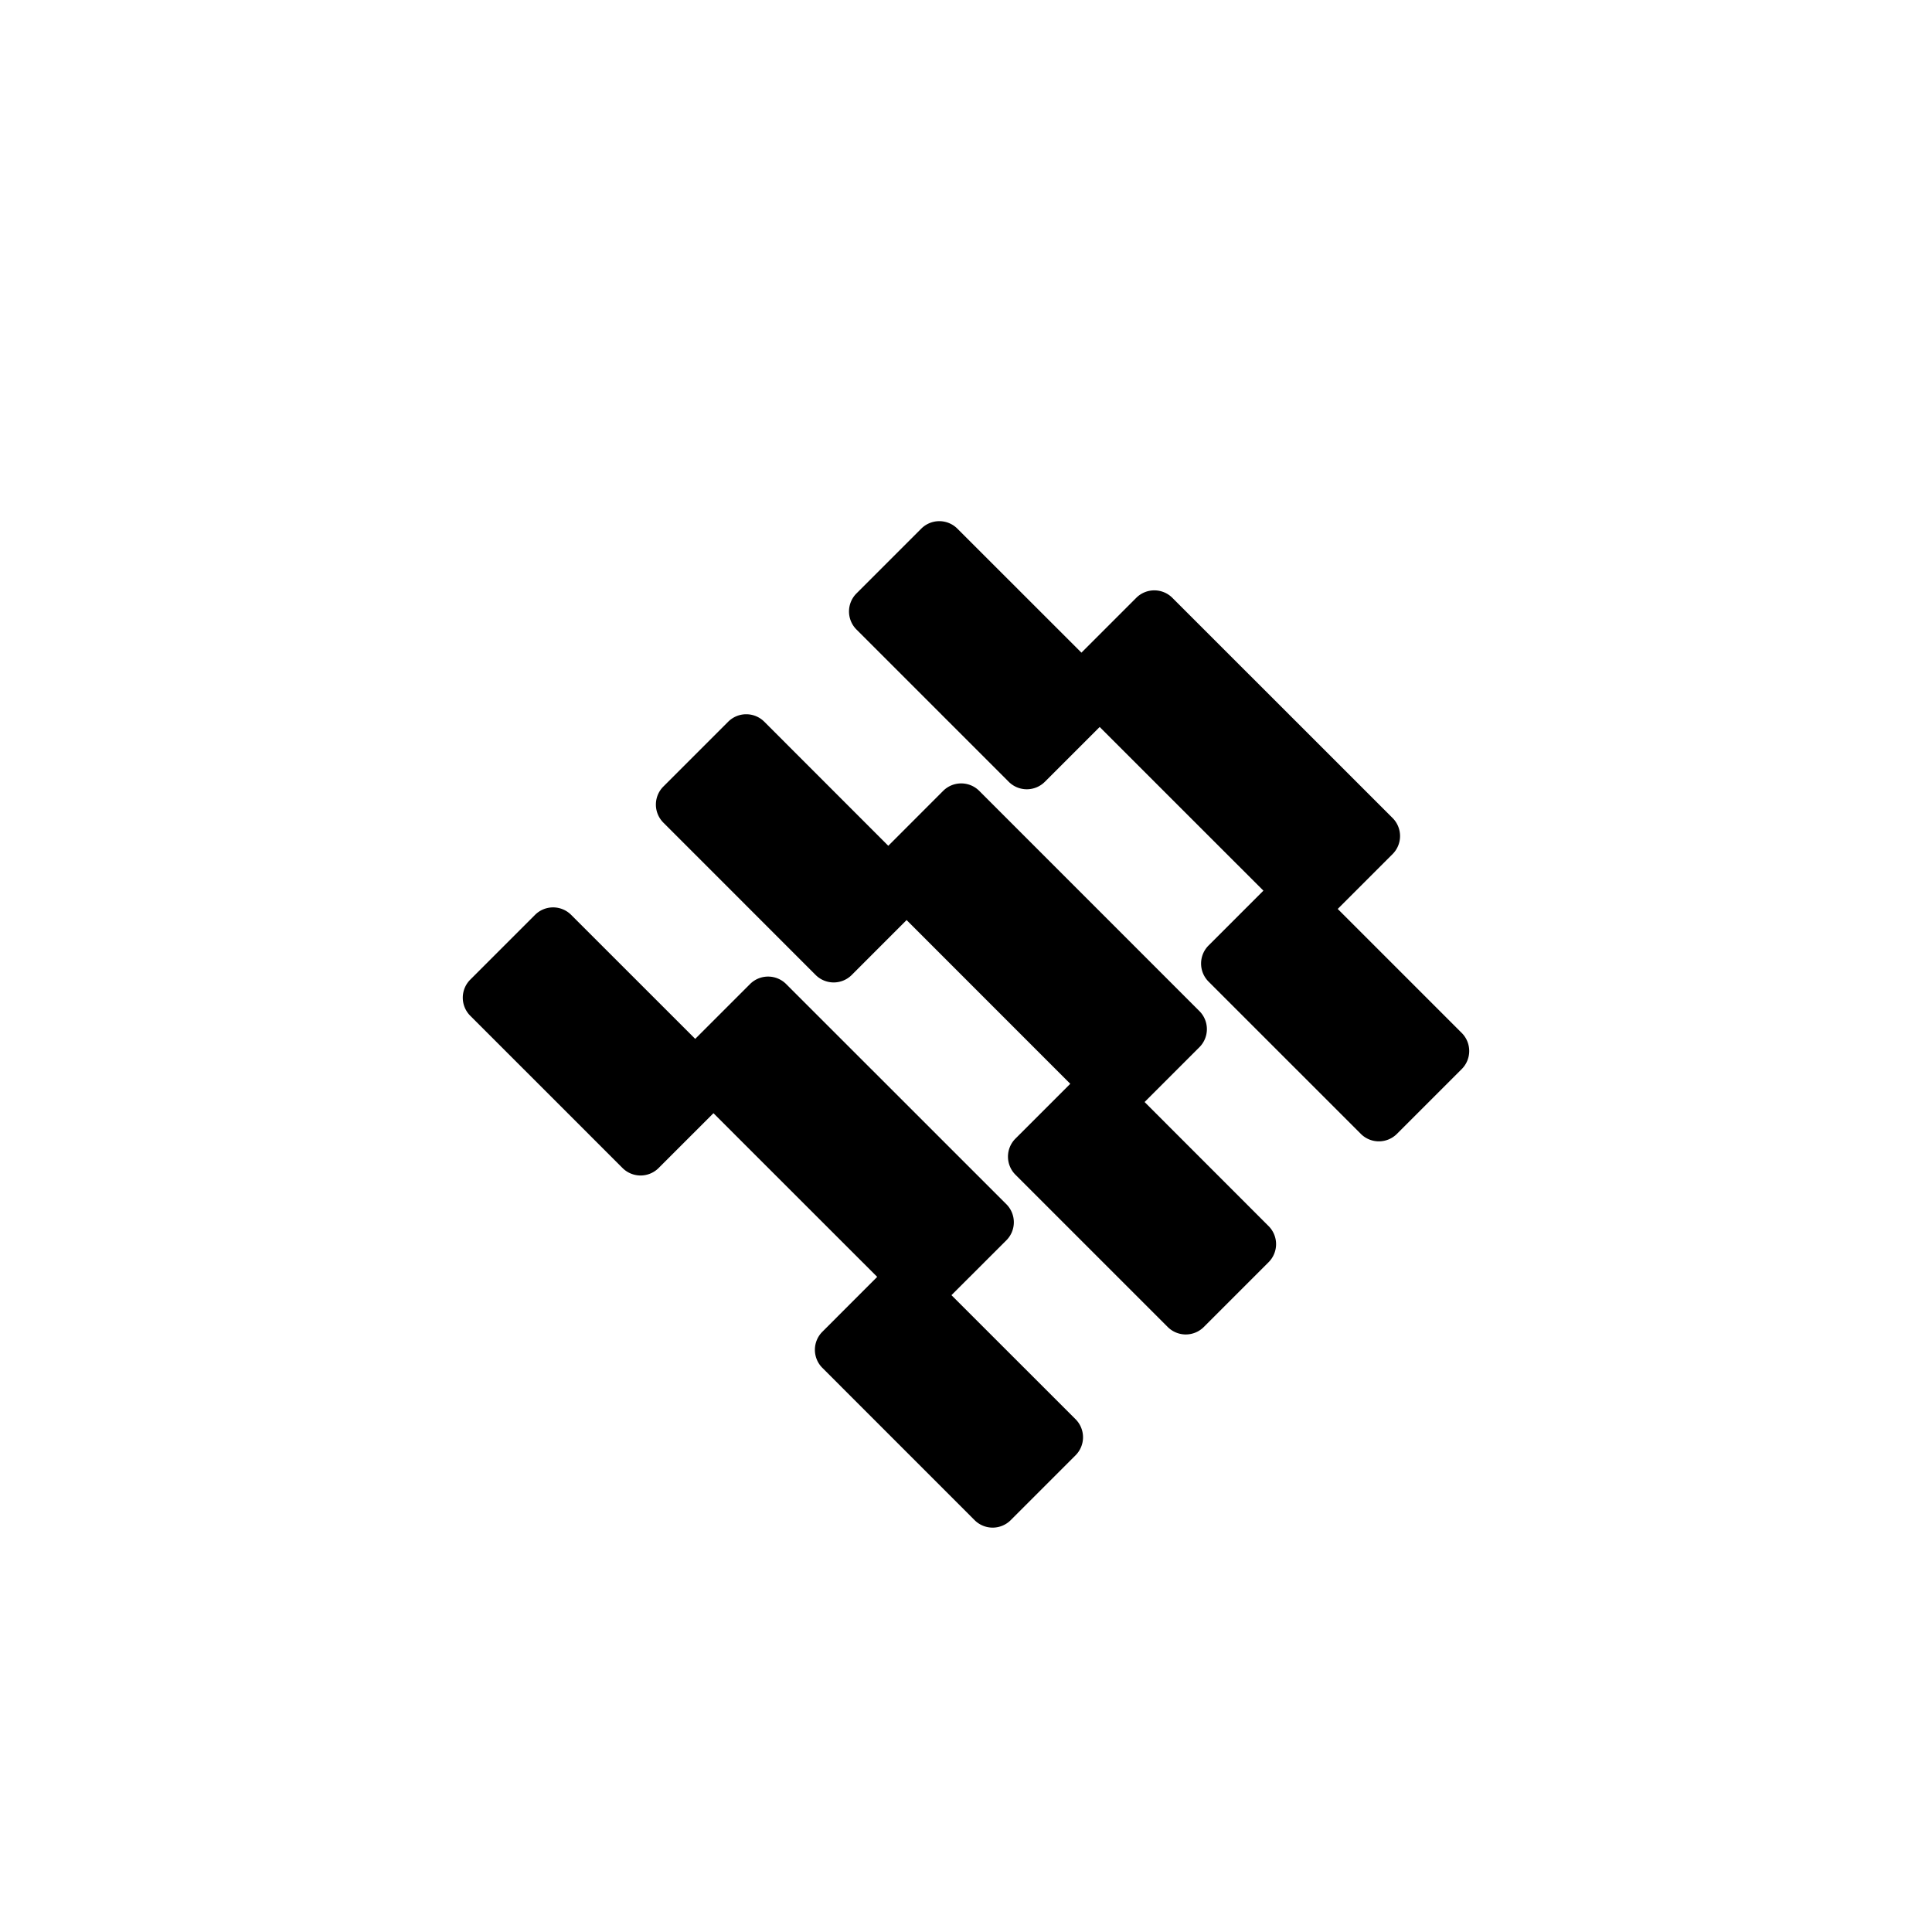 <svg xmlns="http://www.w3.org/2000/svg" width="32" height="32" fill="currentColor" viewBox="0 0 32 32">
  <path d="M12.423 16.299a.423.423 0 0 1 .598 0l3.647 3.646a.423.423 0 0 1 0 .599l-.909.908 2.055 2.054a.423.423 0 0 1 0 .599l-1.073 1.073a.423.423 0 0 1-.599 0l-2.521-2.522a.423.423 0 0 1 0-.598l.908-.909-2.712-2.711-.908.908a.423.423 0 0 1-.598 0l-2.522-2.522a.423.423 0 0 1 0-.598l1.073-1.073a.423.423 0 0 1 .598 0l2.055 2.054.908-.908Zm3.198-3.199a.423.423 0 0 1 .599 0l3.646 3.647a.423.423 0 0 1 0 .598l-.908.908 2.054 2.055a.423.423 0 0 1 0 .598l-1.073 1.073a.423.423 0 0 1-.598 0l-2.522-2.522a.423.423 0 0 1 0-.598l.908-.908-2.711-2.712-.908.909a.423.423 0 0 1-.599 0l-2.521-2.522a.423.423 0 0 1 0-.599l1.073-1.073a.423.423 0 0 1 .598 0l2.054 2.055.908-.909Zm3.199-3.198a.423.423 0 0 1 .598 0l3.647 3.646a.423.423 0 0 1 0 .599l-.908.908 2.054 2.054a.423.423 0 0 1 0 .598l-1.073 1.073a.423.423 0 0 1-.599 0l-2.521-2.521a.423.423 0 0 1 0-.599l.908-.908-2.712-2.711-.908.908a.423.423 0 0 1-.598 0l-2.522-2.522a.423.423 0 0 1 0-.598l1.073-1.073a.423.423 0 0 1 .598 0l2.055 2.054.908-.908Z"/>
</svg>
